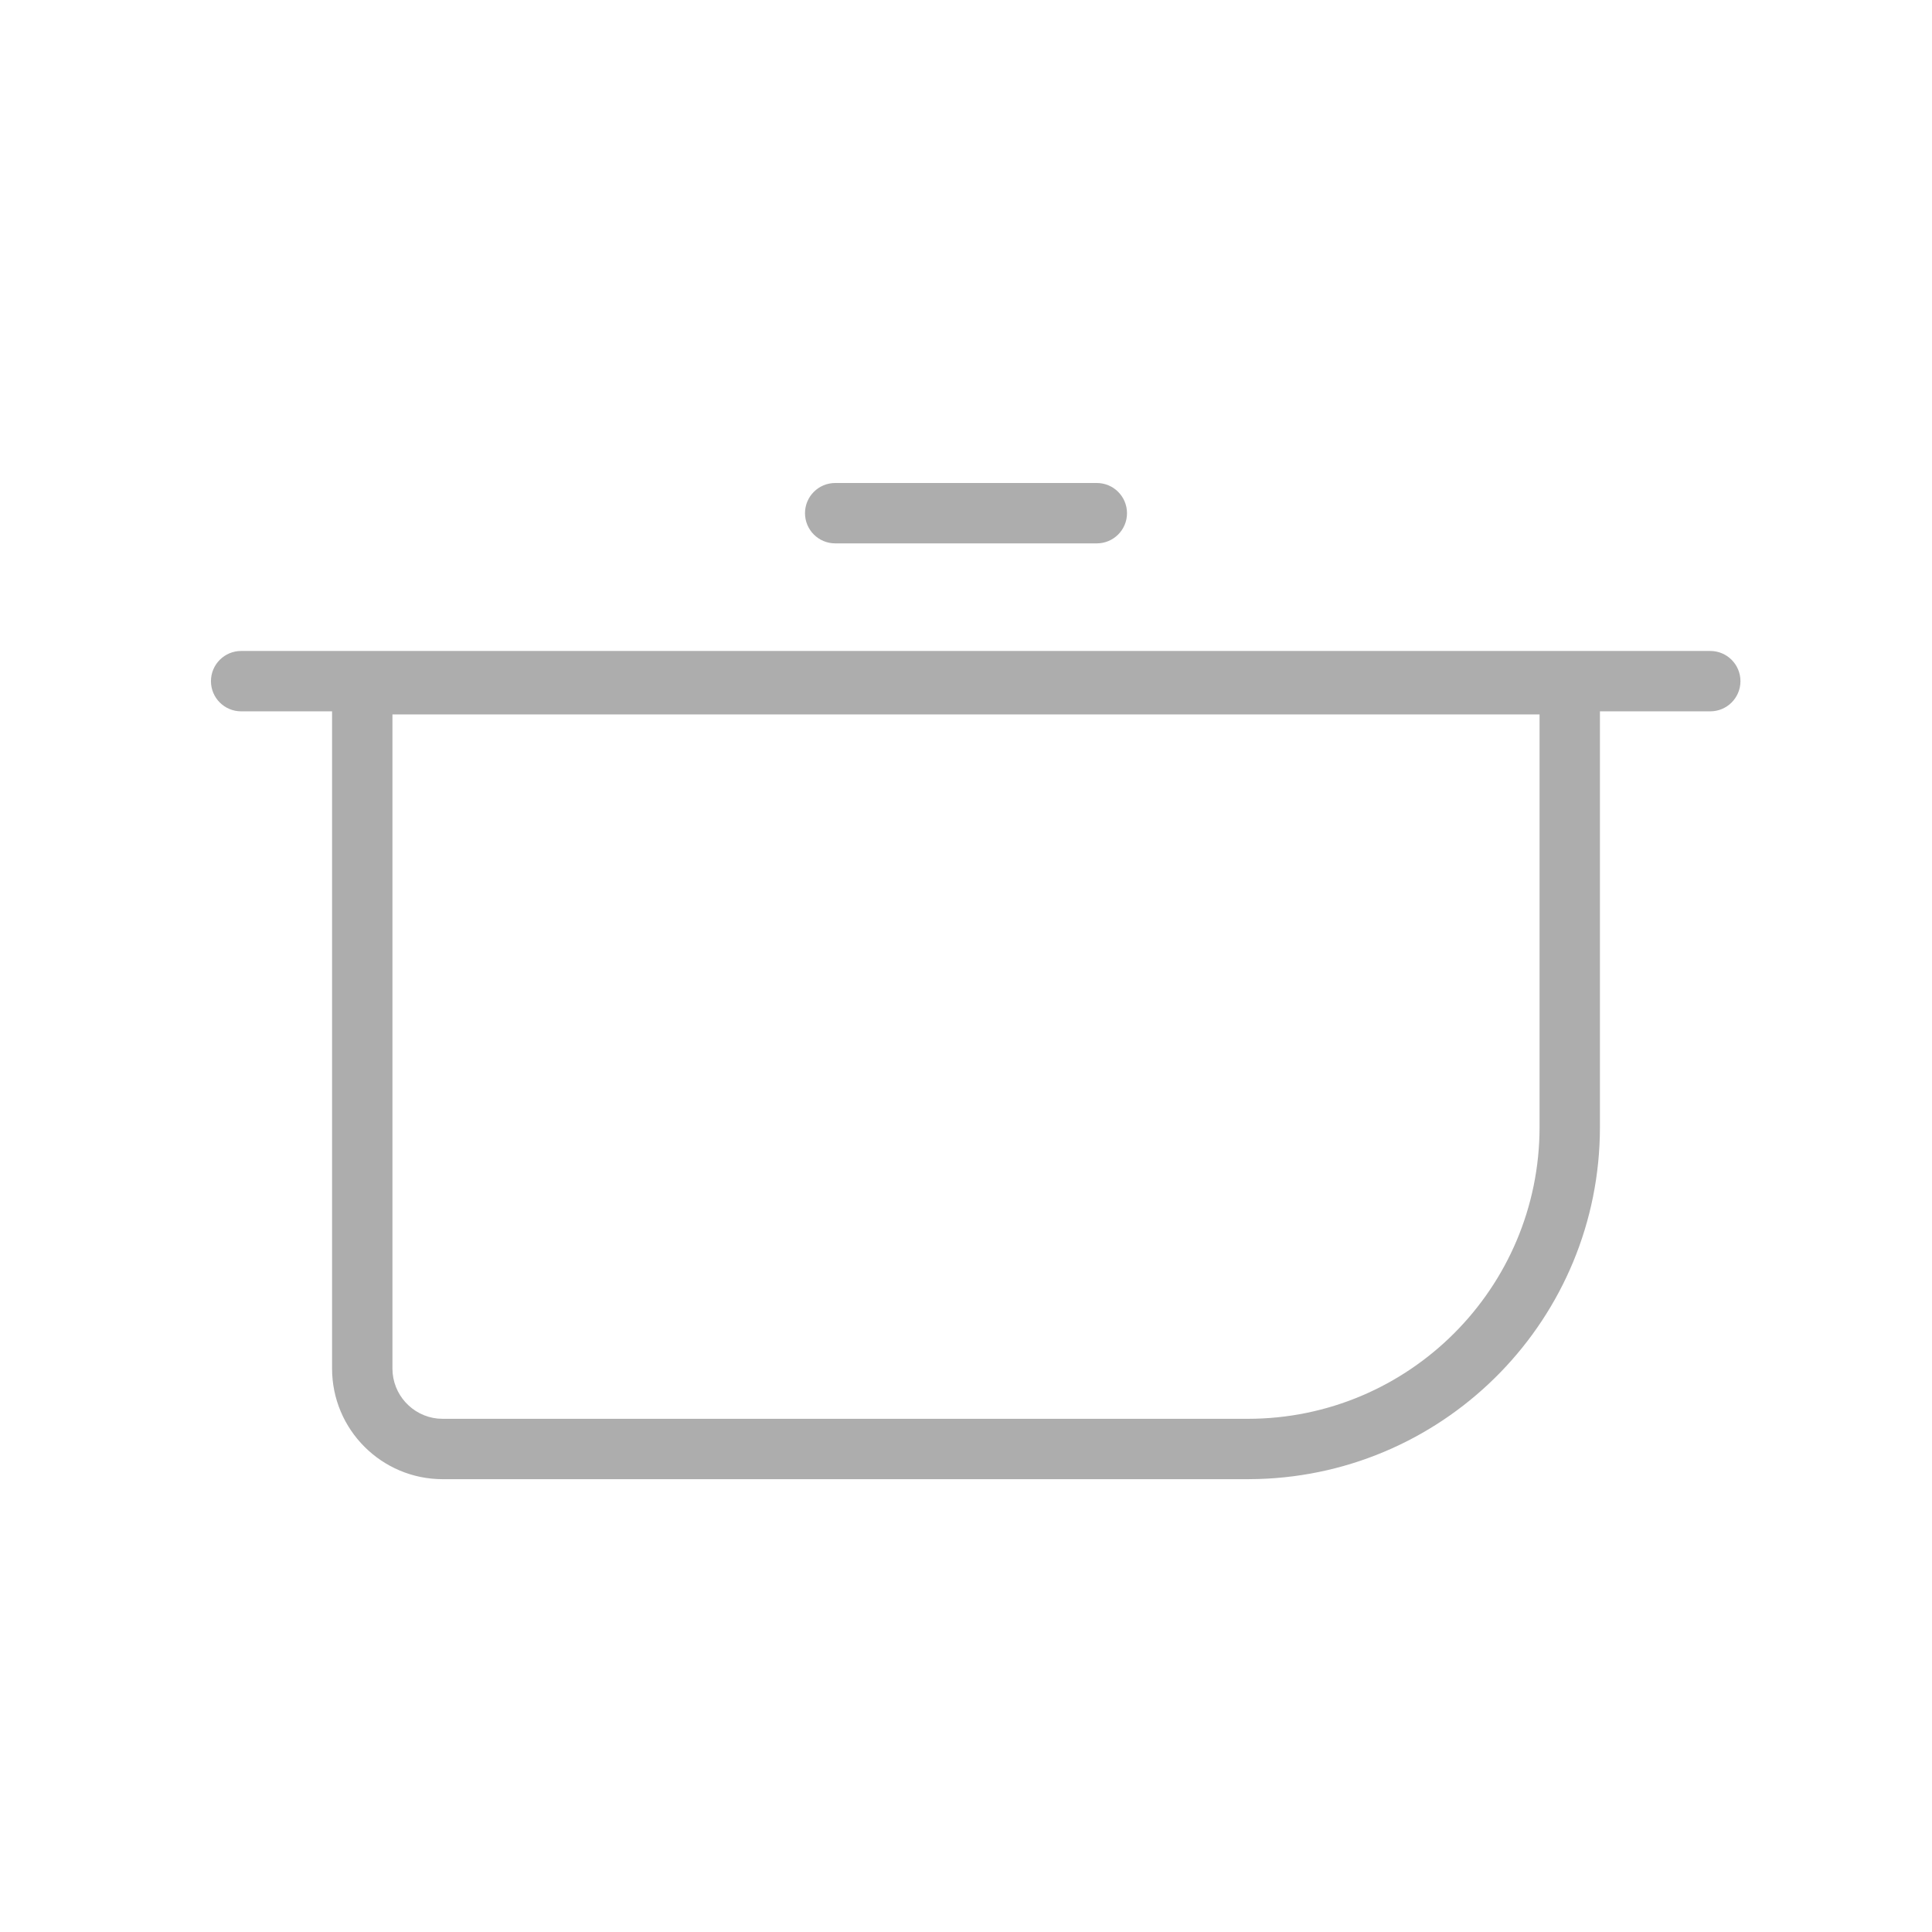 <svg xmlns="http://www.w3.org/2000/svg" xmlns:xlink="http://www.w3.org/1999/xlink" width="48" height="48" viewBox="0 0 48 48">
    <defs>
        <path id="prefix__a" d="M42.491 16.173c.414 0 .75.336.75.75 0 .415-.336.75-.75.75H39.75V28c0 4.746-3.779 8.61-8.492 8.746L31 36.75H11c-1.519 0-2.75-1.231-2.75-2.75V17.673H5.991c-.414 0-.75-.335-.75-.75 0-.414.336-.75.75-.75h36.5zM38.25 17.75H9.75V34c0 .647.492 1.18 1.122 1.244l.128.006h20c4.004 0 7.25-3.246 7.25-7.25V17.75zm-11-5.75c.414 0 .75.336.75.75s-.336.75-.75.75h-6.5c-.414 0-.75-.336-.75-.75s.336-.75.75-.75h6.5z"/>
    </defs>
    <g fill="none" fill-rule="evenodd">
        <path d="M0 0H48V48H0z"/>
        <use fill="#ADADAD" xlink:href="#prefix__a"/>
    </g>
</svg>
